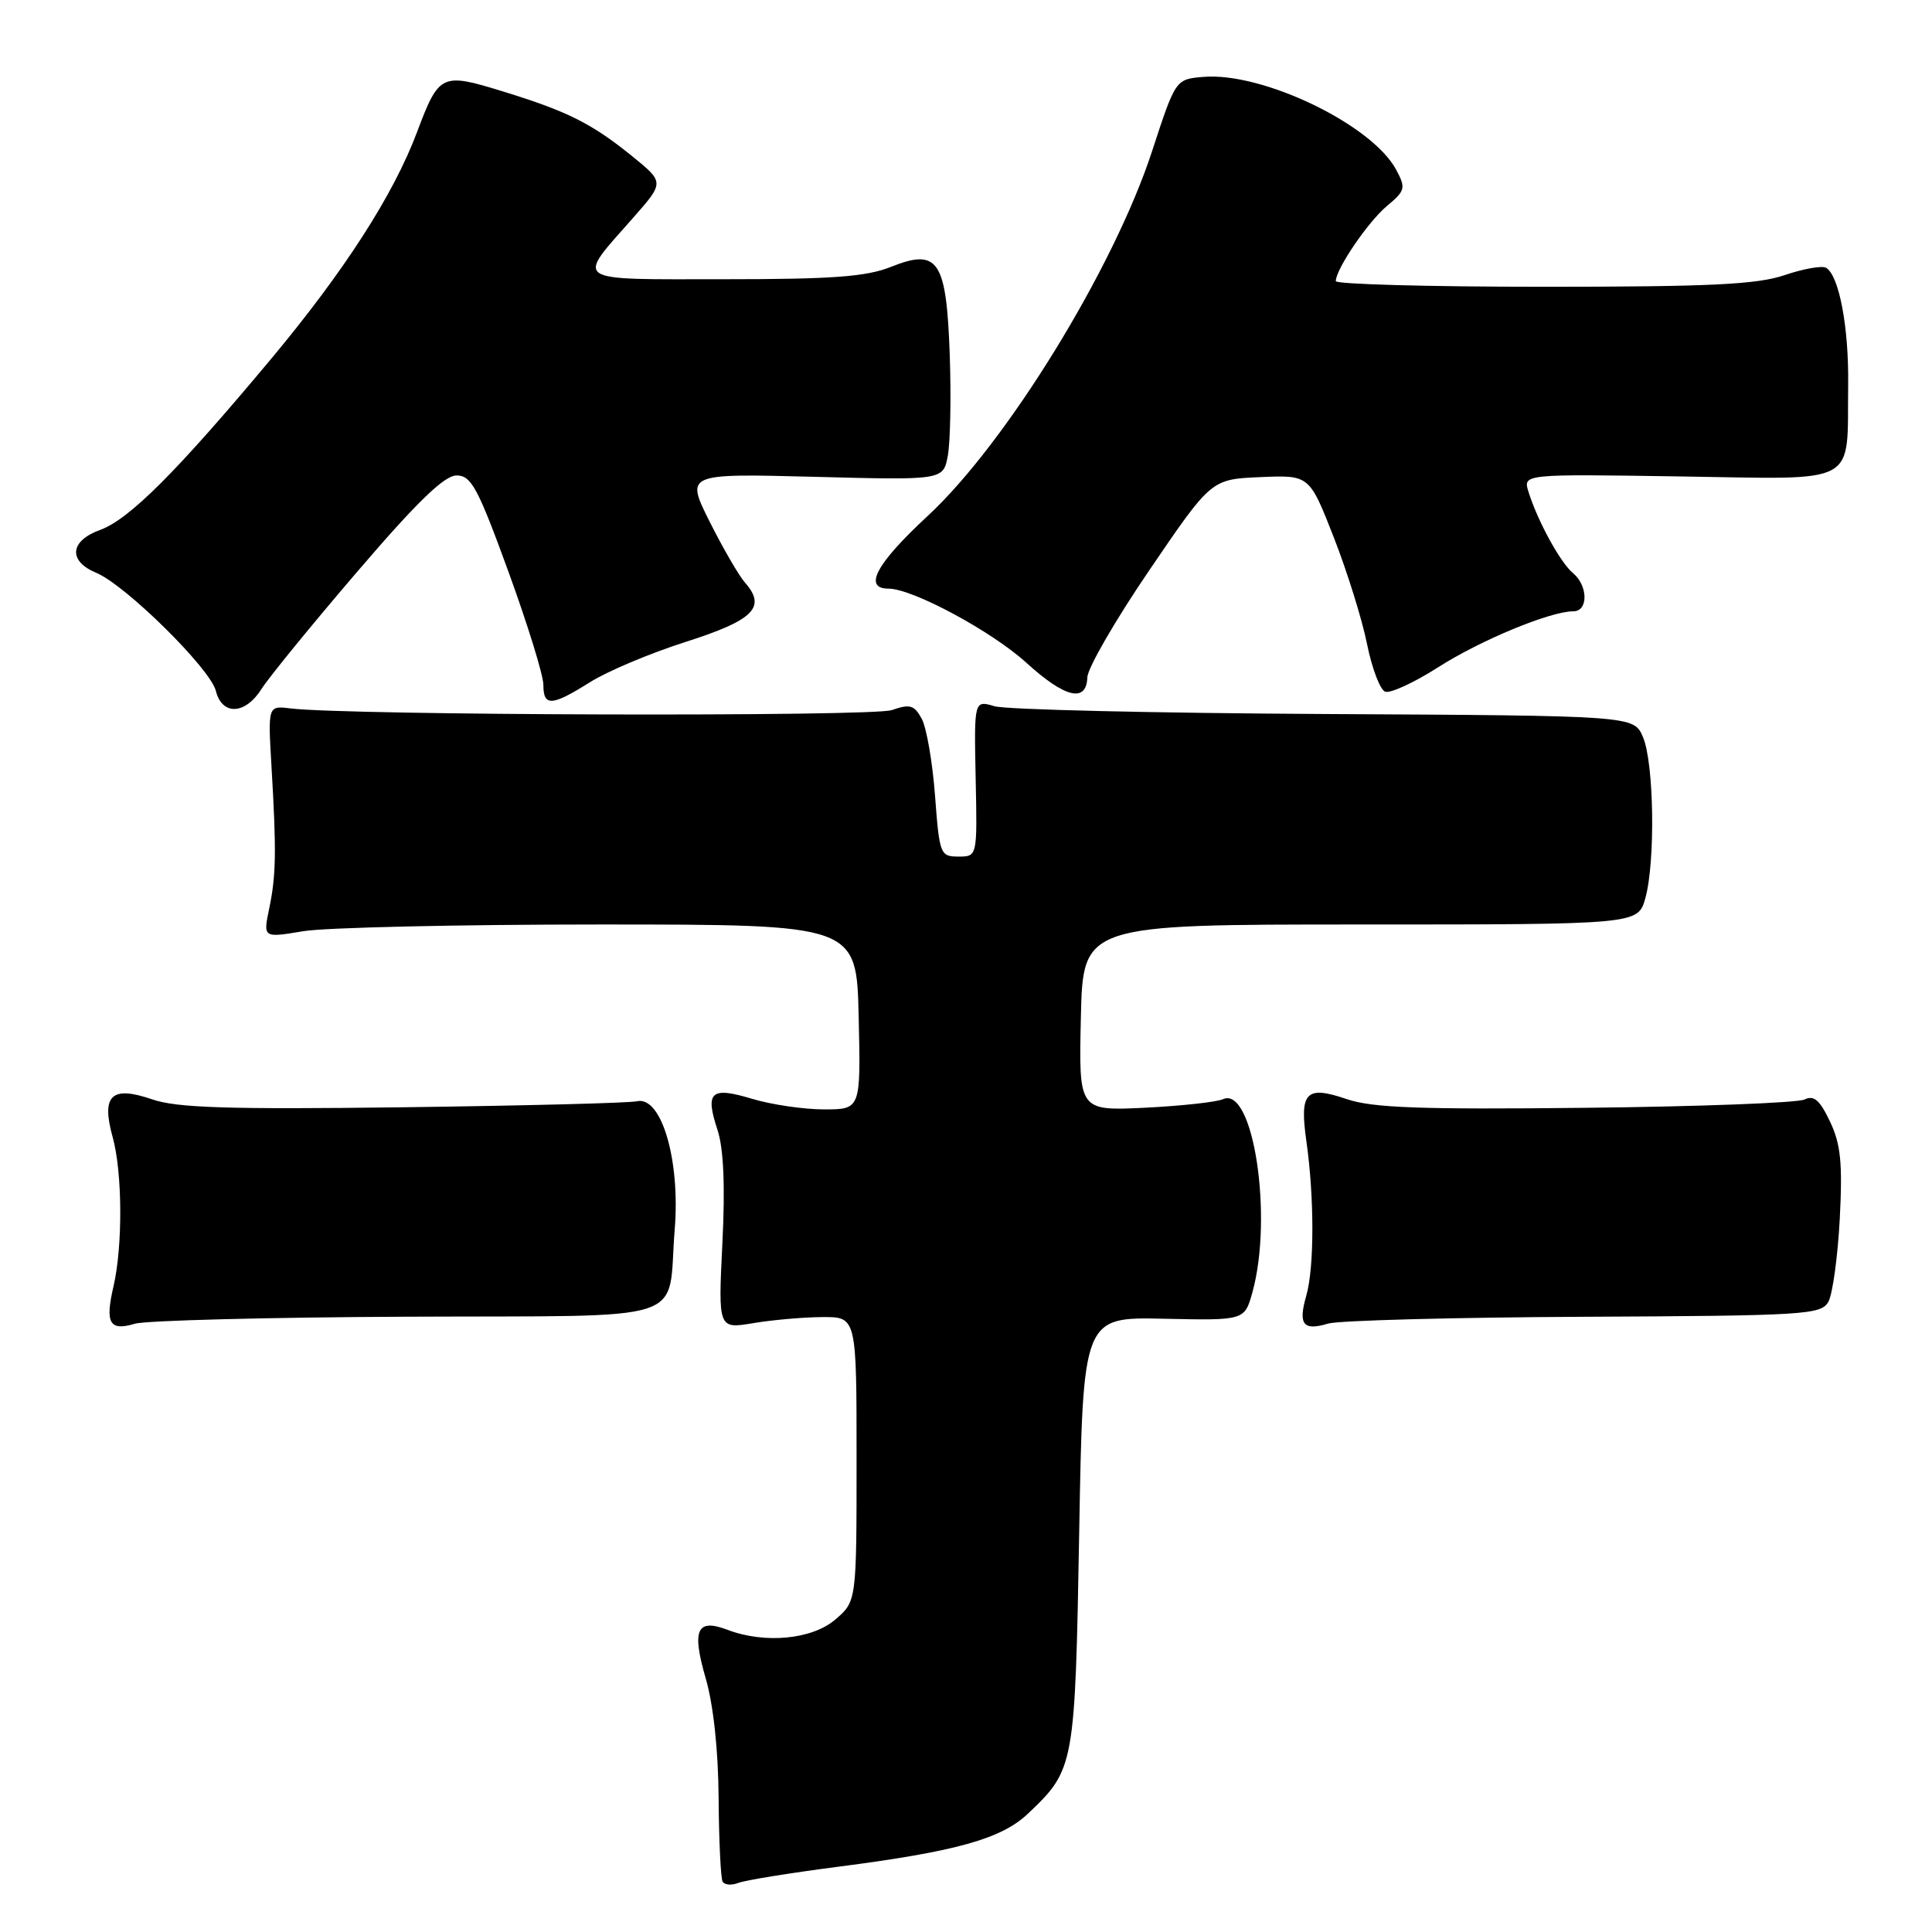 <?xml version="1.0" encoding="UTF-8" standalone="no"?>
<!DOCTYPE svg PUBLIC "-//W3C//DTD SVG 1.1//EN" "http://www.w3.org/Graphics/SVG/1.1/DTD/svg11.dtd" >
<svg xmlns="http://www.w3.org/2000/svg" xmlns:xlink="http://www.w3.org/1999/xlink" version="1.1" viewBox="0 0 256 256">
 <g >
 <path fill="currentColor"
d=" M 111.00 247.36 C 126.68 245.34 132.70 243.66 136.22 240.31 C 142.39 234.45 142.45 234.09 143.00 203.00 C 143.50 174.50 143.50 174.50 154.21 174.74 C 164.91 174.97 164.91 174.97 165.95 171.24 C 168.72 161.25 166.07 143.82 162.05 145.65 C 161.20 146.03 156.55 146.54 151.72 146.78 C 142.94 147.20 142.94 147.20 143.22 134.85 C 143.50 122.50 143.50 122.50 180.27 122.50 C 217.04 122.50 217.04 122.50 218.02 119.00 C 219.36 114.16 219.17 101.10 217.70 97.66 C 216.49 94.83 216.49 94.83 175.49 94.61 C 152.95 94.49 133.28 94.03 131.78 93.58 C 129.07 92.78 129.07 92.78 129.28 103.14 C 129.50 113.50 129.50 113.50 127.00 113.50 C 124.59 113.50 124.48 113.21 123.90 105.47 C 123.57 101.05 122.78 96.46 122.15 95.27 C 121.15 93.42 120.59 93.25 118.17 94.09 C 115.58 94.99 46.07 94.80 38.50 93.87 C 35.50 93.50 35.50 93.50 35.97 101.50 C 36.64 112.83 36.59 115.97 35.67 120.39 C 34.86 124.28 34.86 124.28 40.18 123.39 C 43.11 122.90 60.80 122.50 79.50 122.50 C 113.50 122.50 113.50 122.50 113.78 134.75 C 114.06 147.00 114.06 147.00 109.19 147.00 C 106.51 147.00 102.22 146.37 99.66 145.60 C 94.19 143.95 93.40 144.65 95.07 149.71 C 95.88 152.17 96.10 157.10 95.72 164.74 C 95.16 176.10 95.16 176.10 99.83 175.32 C 102.40 174.89 106.53 174.53 109.00 174.52 C 113.50 174.50 113.50 174.50 113.50 193.34 C 113.50 212.18 113.50 212.18 110.69 214.59 C 107.61 217.24 101.35 217.84 96.40 215.96 C 92.32 214.41 91.64 215.94 93.51 222.39 C 94.53 225.89 95.18 231.94 95.22 238.27 C 95.26 243.90 95.50 248.87 95.75 249.32 C 96.00 249.77 96.94 249.85 97.85 249.49 C 98.76 249.14 104.67 248.18 111.00 247.36 Z  M 53.92 174.47 C 92.36 174.29 88.37 175.59 89.40 162.94 C 90.16 153.74 87.65 145.20 84.41 145.92 C 83.36 146.16 69.40 146.51 53.39 146.72 C 30.11 147.01 23.45 146.80 20.16 145.67 C 14.76 143.81 13.39 145.13 14.93 150.68 C 16.22 155.34 16.28 165.10 15.04 170.44 C 13.90 175.34 14.51 176.41 17.87 175.40 C 19.32 174.97 35.54 174.55 53.92 174.47 Z  M 209.87 174.48 C 239.22 174.34 241.30 174.21 242.27 172.49 C 242.83 171.48 243.51 166.53 243.78 161.49 C 244.16 154.10 243.91 151.62 242.49 148.62 C 241.13 145.76 240.35 145.08 239.11 145.69 C 238.22 146.13 225.17 146.63 210.11 146.79 C 188.20 147.03 181.87 146.80 178.46 145.64 C 173.02 143.79 172.17 144.68 173.11 151.27 C 174.16 158.68 174.16 167.97 173.09 171.68 C 171.99 175.51 172.67 176.38 175.99 175.38 C 177.37 174.97 192.62 174.56 209.87 174.48 Z  M 34.68 91.25 C 35.64 89.74 41.33 82.76 47.34 75.75 C 55.27 66.49 58.88 63.00 60.50 63.00 C 62.44 63.00 63.31 64.61 67.37 75.75 C 69.92 82.76 72.01 89.51 72.00 90.75 C 72.00 93.65 73.11 93.58 78.17 90.40 C 80.44 88.96 86.16 86.55 90.90 85.04 C 99.91 82.16 101.59 80.46 98.70 77.18 C 97.89 76.25 95.79 72.63 94.03 69.12 C 90.84 62.74 90.84 62.74 107.91 63.18 C 124.98 63.63 124.98 63.63 125.59 60.39 C 125.92 58.62 126.04 52.64 125.85 47.11 C 125.41 34.48 124.33 32.85 118.06 35.36 C 114.79 36.67 110.30 37.00 95.94 37.00 C 75.49 37.00 76.26 37.52 83.92 28.83 C 88.03 24.16 88.03 24.16 83.77 20.70 C 78.37 16.33 75.20 14.75 66.56 12.09 C 58.51 9.61 58.17 9.77 55.26 17.50 C 52.14 25.81 45.64 35.90 35.97 47.50 C 23.44 62.50 17.13 68.82 13.26 70.22 C 9.24 71.68 9.00 74.34 12.75 75.90 C 16.63 77.51 27.86 88.59 28.60 91.54 C 29.43 94.86 32.51 94.71 34.68 91.25 Z  M 144.08 89.75 C 144.12 88.51 147.83 82.10 152.33 75.50 C 160.50 63.50 160.50 63.50 167.00 63.22 C 173.50 62.94 173.50 62.94 176.74 71.22 C 178.52 75.77 180.50 82.13 181.14 85.34 C 181.79 88.55 182.86 91.39 183.54 91.65 C 184.21 91.91 187.36 90.46 190.54 88.43 C 196.17 84.83 205.41 81.00 208.48 81.00 C 210.47 81.00 210.44 77.61 208.43 75.94 C 206.75 74.55 203.73 69.02 202.53 65.16 C 201.80 62.81 201.80 62.81 222.61 63.13 C 246.66 63.49 244.72 64.54 244.89 51.00 C 244.99 43.40 243.70 36.55 241.98 35.49 C 241.46 35.17 238.99 35.60 236.49 36.45 C 232.81 37.70 226.62 38.00 204.47 38.00 C 189.36 38.00 177.00 37.66 177.00 37.25 C 177.01 35.65 181.27 29.39 183.77 27.30 C 186.21 25.27 186.30 24.92 185.00 22.49 C 181.79 16.50 167.28 9.52 159.44 10.19 C 155.77 10.50 155.77 10.50 152.64 20.08 C 147.53 35.66 133.34 58.72 122.91 68.38 C 116.10 74.68 114.32 78.00 117.75 78.00 C 120.92 78.00 131.42 83.65 136.00 87.82 C 141.12 92.48 143.96 93.16 144.08 89.75 Z "/>
</g>
</svg>